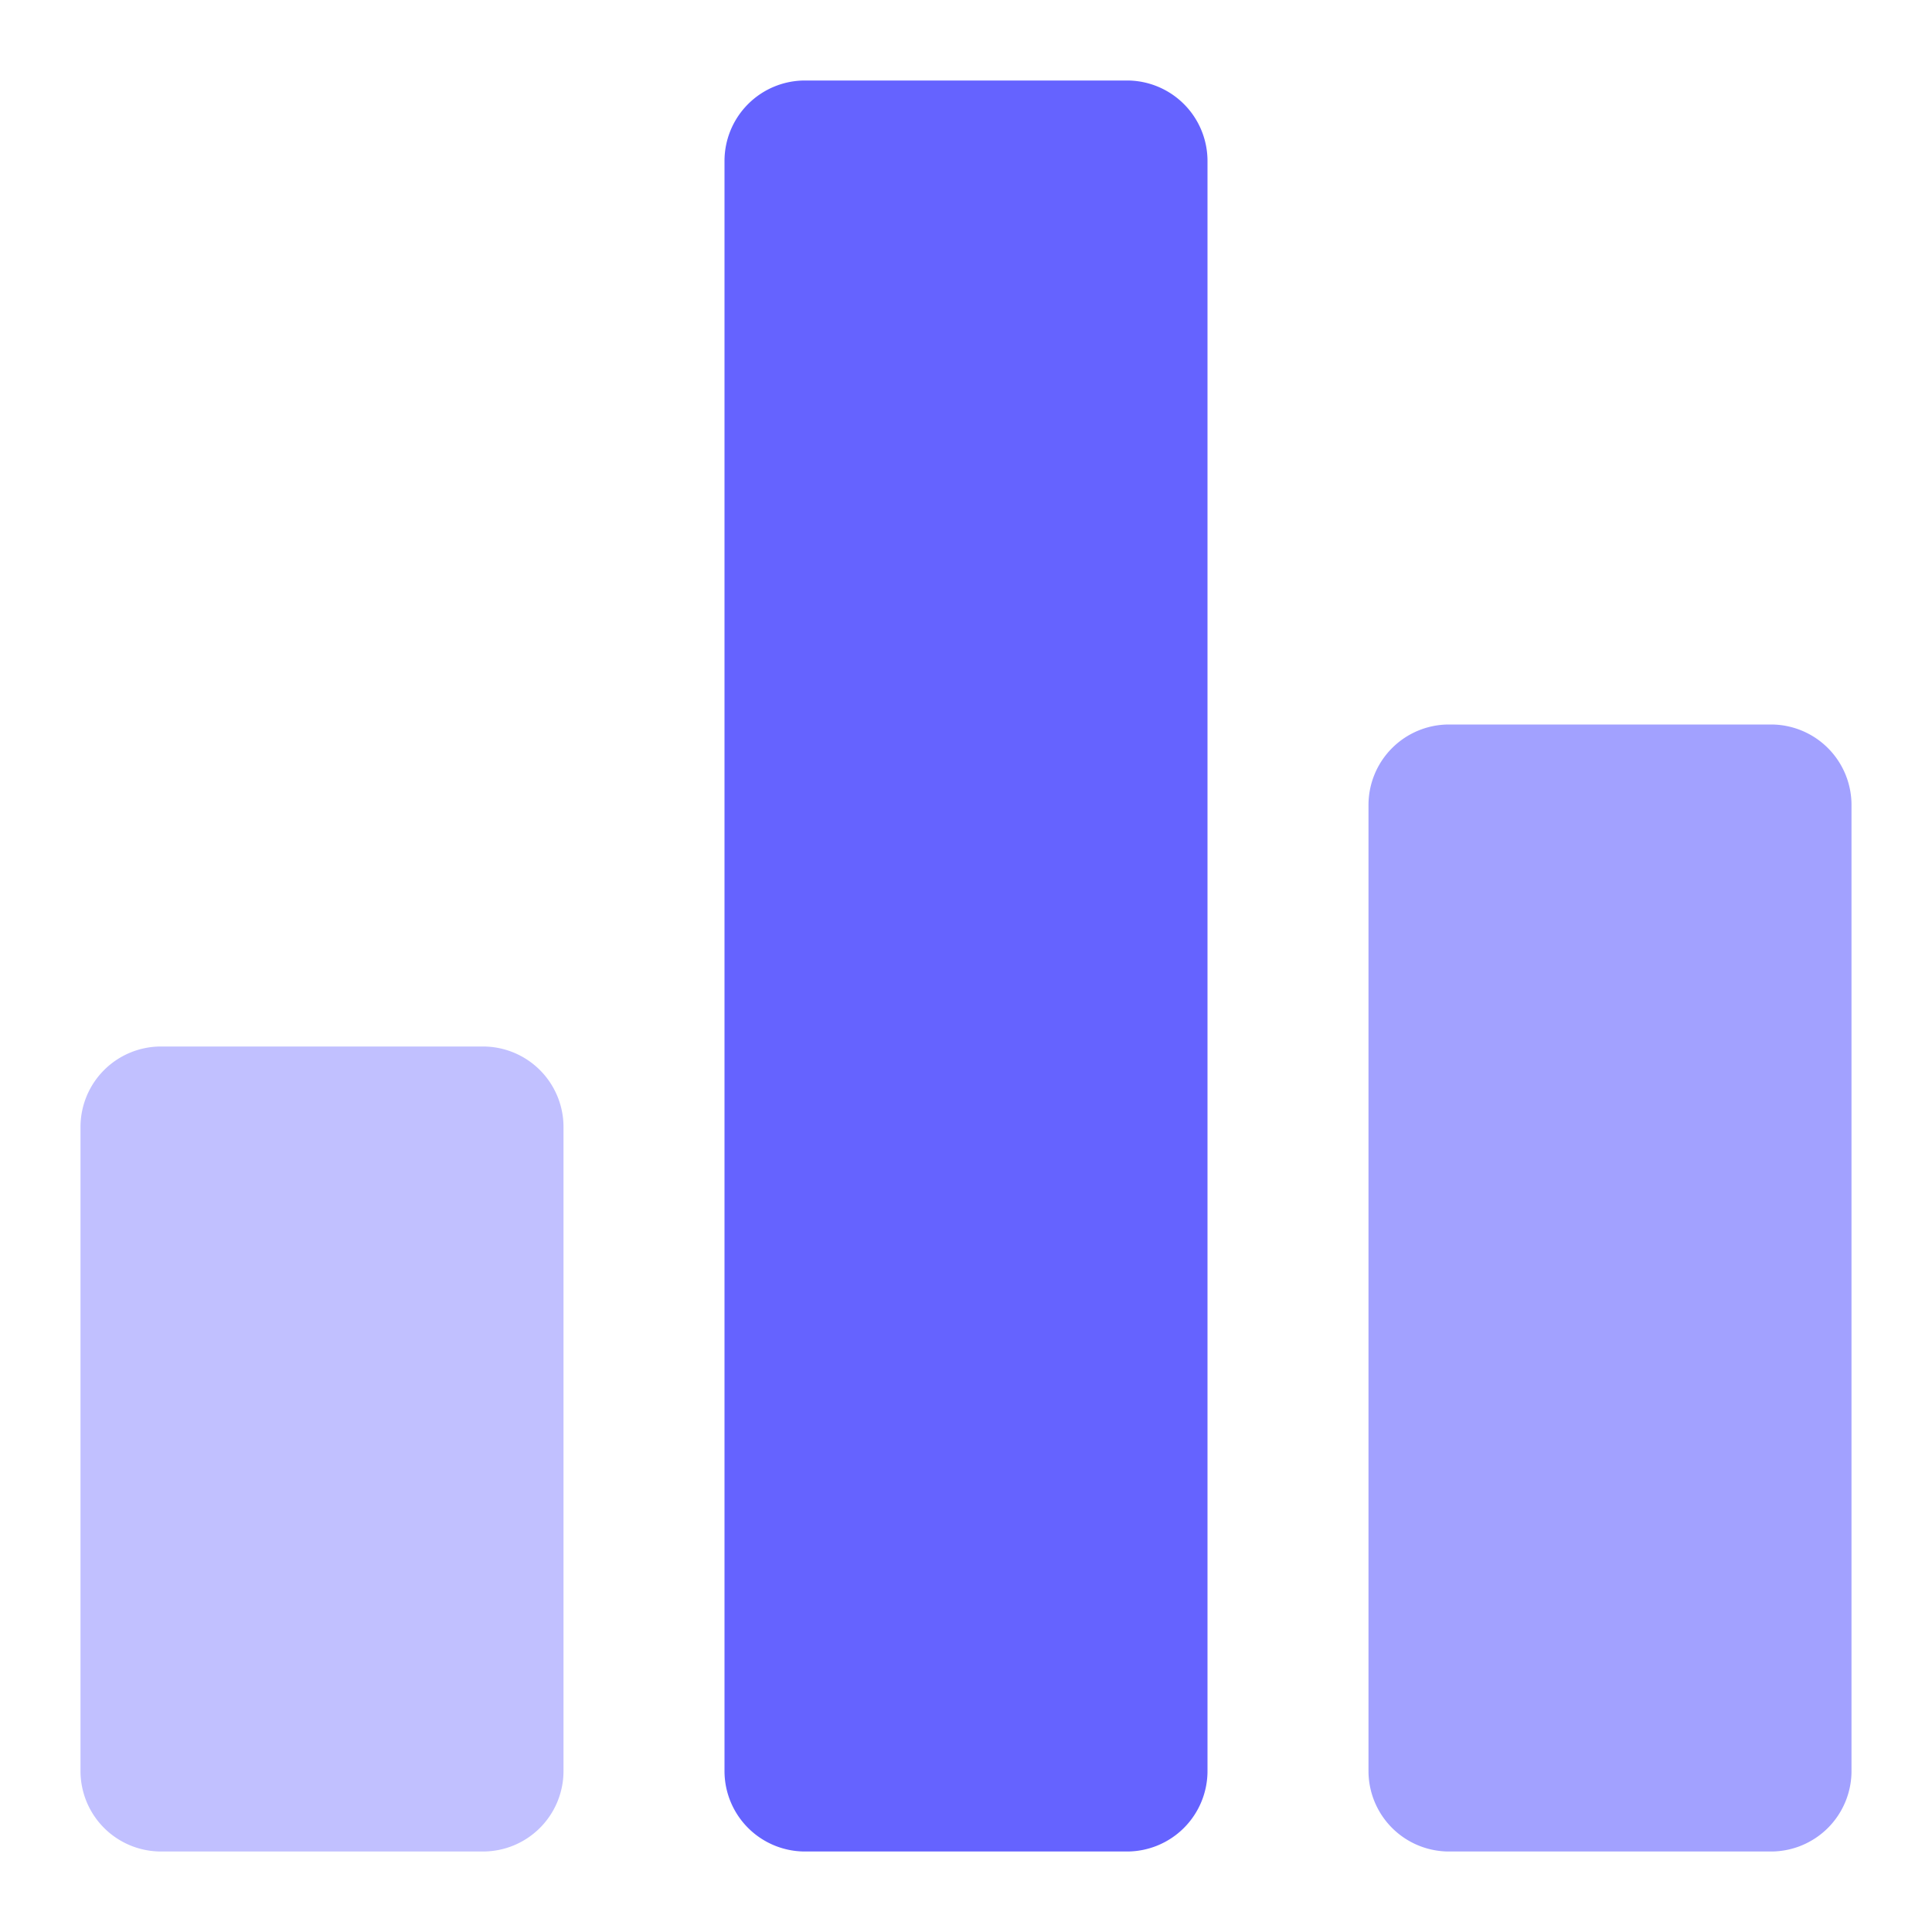 <svg xmlns="http://www.w3.org/2000/svg" viewBox="0 0 24 24"><path fill="#c1c0ff" d="M6,23H2a1.0 1,0,0,1-1-1V14a1.0 1,0,0,1,1-1H6a1.0 1,0,0,1,1,1v8A1.0 1,0,0,1,6,23Z"/><path fill="#6563ff" d="M14,23H10a1.0 1,0,0,1-1-1V2a1.0 1,0,0,1,1-1h4a1.0 1,0,0,1,1,1V22A1.0 1,0,0,1,14,23Z"/><path fill="#a2a1ff" d="M22,23H18a1.0 1,0,0,1-1-1V10a1.0 1,0,0,1,1-1h4a1.0 1,0,0,1,1,1V22A1.0 1,0,0,1,22,23Z"/></svg>